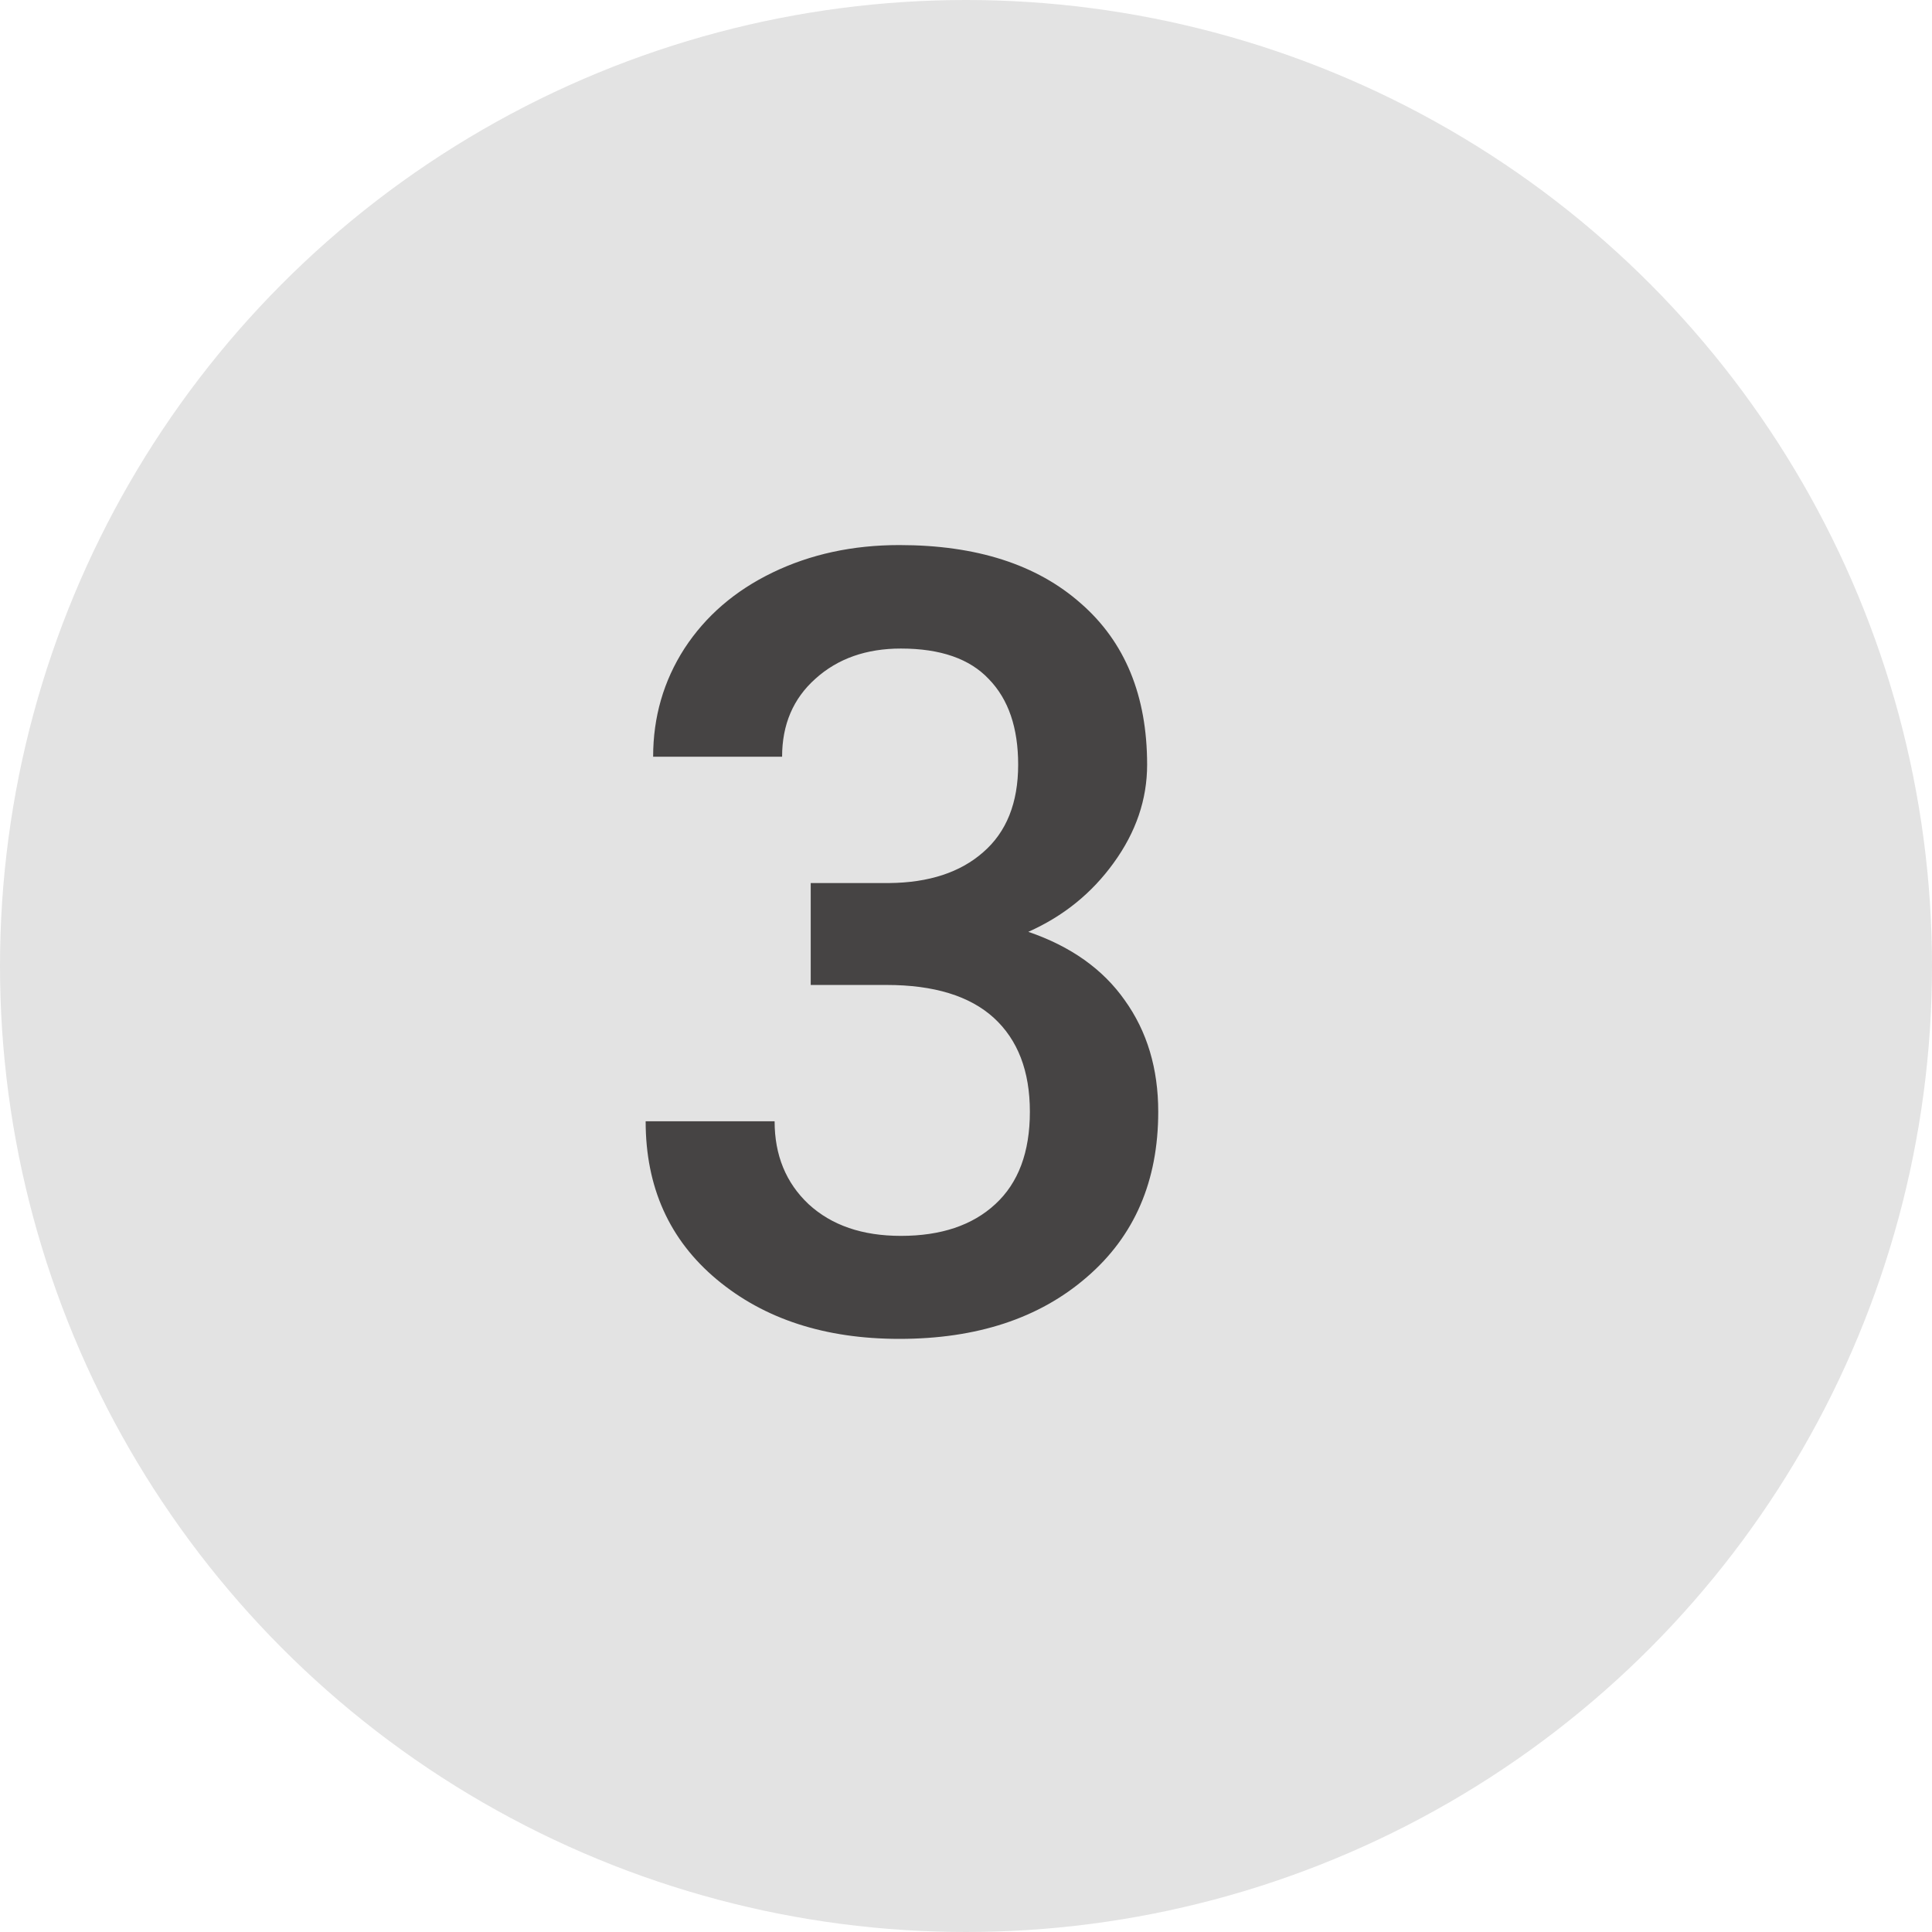 <svg width="16" height="16" viewBox="0 0 16 16" fill="none" xmlns="http://www.w3.org/2000/svg">
<circle cx="8" cy="8" r="8" fill="#E3E3E3"/>
<path d="M6.714 7.313H7.364C7.692 7.31 7.952 7.225 8.142 7.058C8.335 6.891 8.432 6.649 8.432 6.333C8.432 6.028 8.352 5.792 8.19 5.625C8.032 5.456 7.789 5.371 7.461 5.371C7.174 5.371 6.938 5.454 6.753 5.621C6.569 5.785 6.477 6 6.477 6.267H5.409C5.409 5.939 5.495 5.64 5.668 5.371C5.844 5.101 6.087 4.892 6.397 4.742C6.711 4.59 7.061 4.514 7.448 4.514C8.086 4.514 8.587 4.675 8.951 4.997C9.317 5.316 9.5 5.762 9.5 6.333C9.5 6.62 9.408 6.891 9.223 7.146C9.041 7.398 8.806 7.588 8.516 7.717C8.867 7.837 9.134 8.026 9.315 8.284C9.5 8.542 9.592 8.85 9.592 9.207C9.592 9.781 9.395 10.238 8.999 10.578C8.606 10.918 8.089 11.088 7.448 11.088C6.833 11.088 6.329 10.924 5.936 10.596C5.543 10.268 5.347 9.831 5.347 9.286H6.415C6.415 9.567 6.509 9.796 6.696 9.972C6.887 10.148 7.142 10.235 7.461 10.235C7.792 10.235 8.053 10.148 8.243 9.972C8.434 9.796 8.529 9.541 8.529 9.207C8.529 8.87 8.429 8.611 8.23 8.429C8.031 8.248 7.735 8.157 7.342 8.157H6.714V7.313Z" fill="#464444"/>
</svg>

